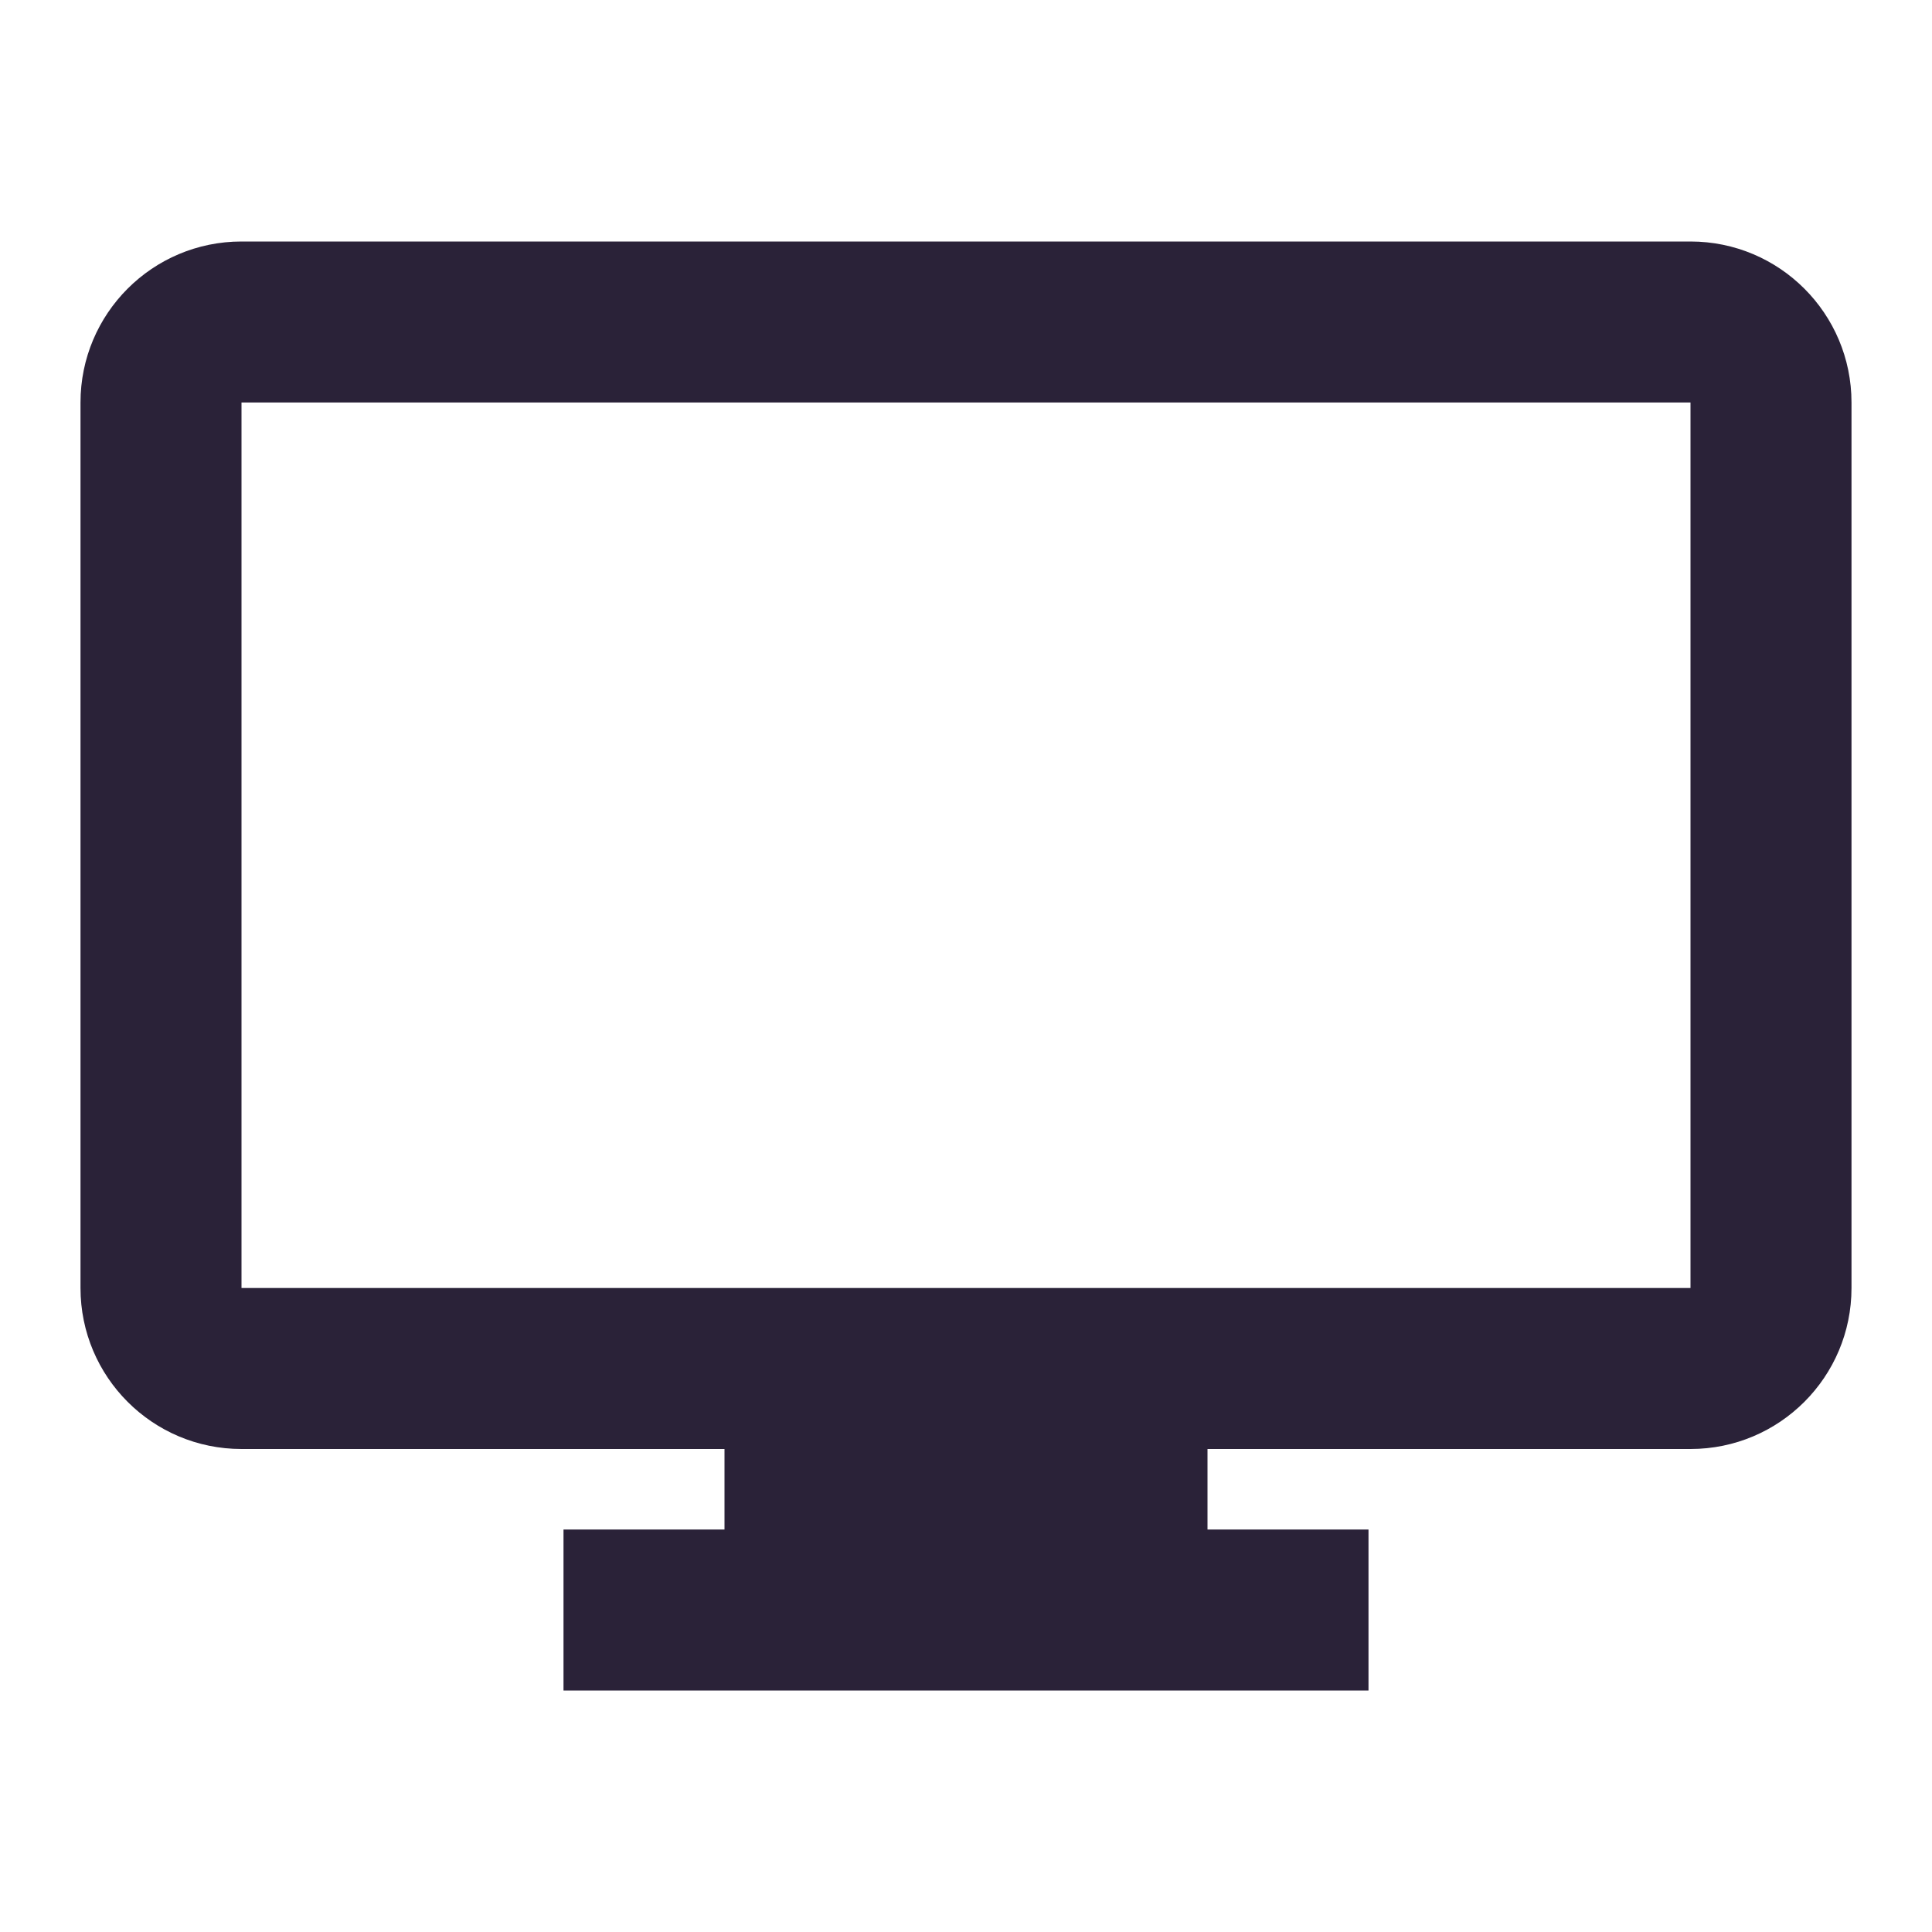 <svg width="24" height="24" viewBox="0 0 24 24" fill="none" xmlns="http://www.w3.org/2000/svg">
<path d="M17 21H7V19H9V18H3C1.895 18 1 17.105 1 16V5C1 3.895 1.895 3 3 3H21C22.105 3 23 3.895 23 5V16C23 17.105 22.105 18 21 18H15V19H17V21ZM3 5V16H21V5H3Z" fill="#2A2238"/>
</svg>
